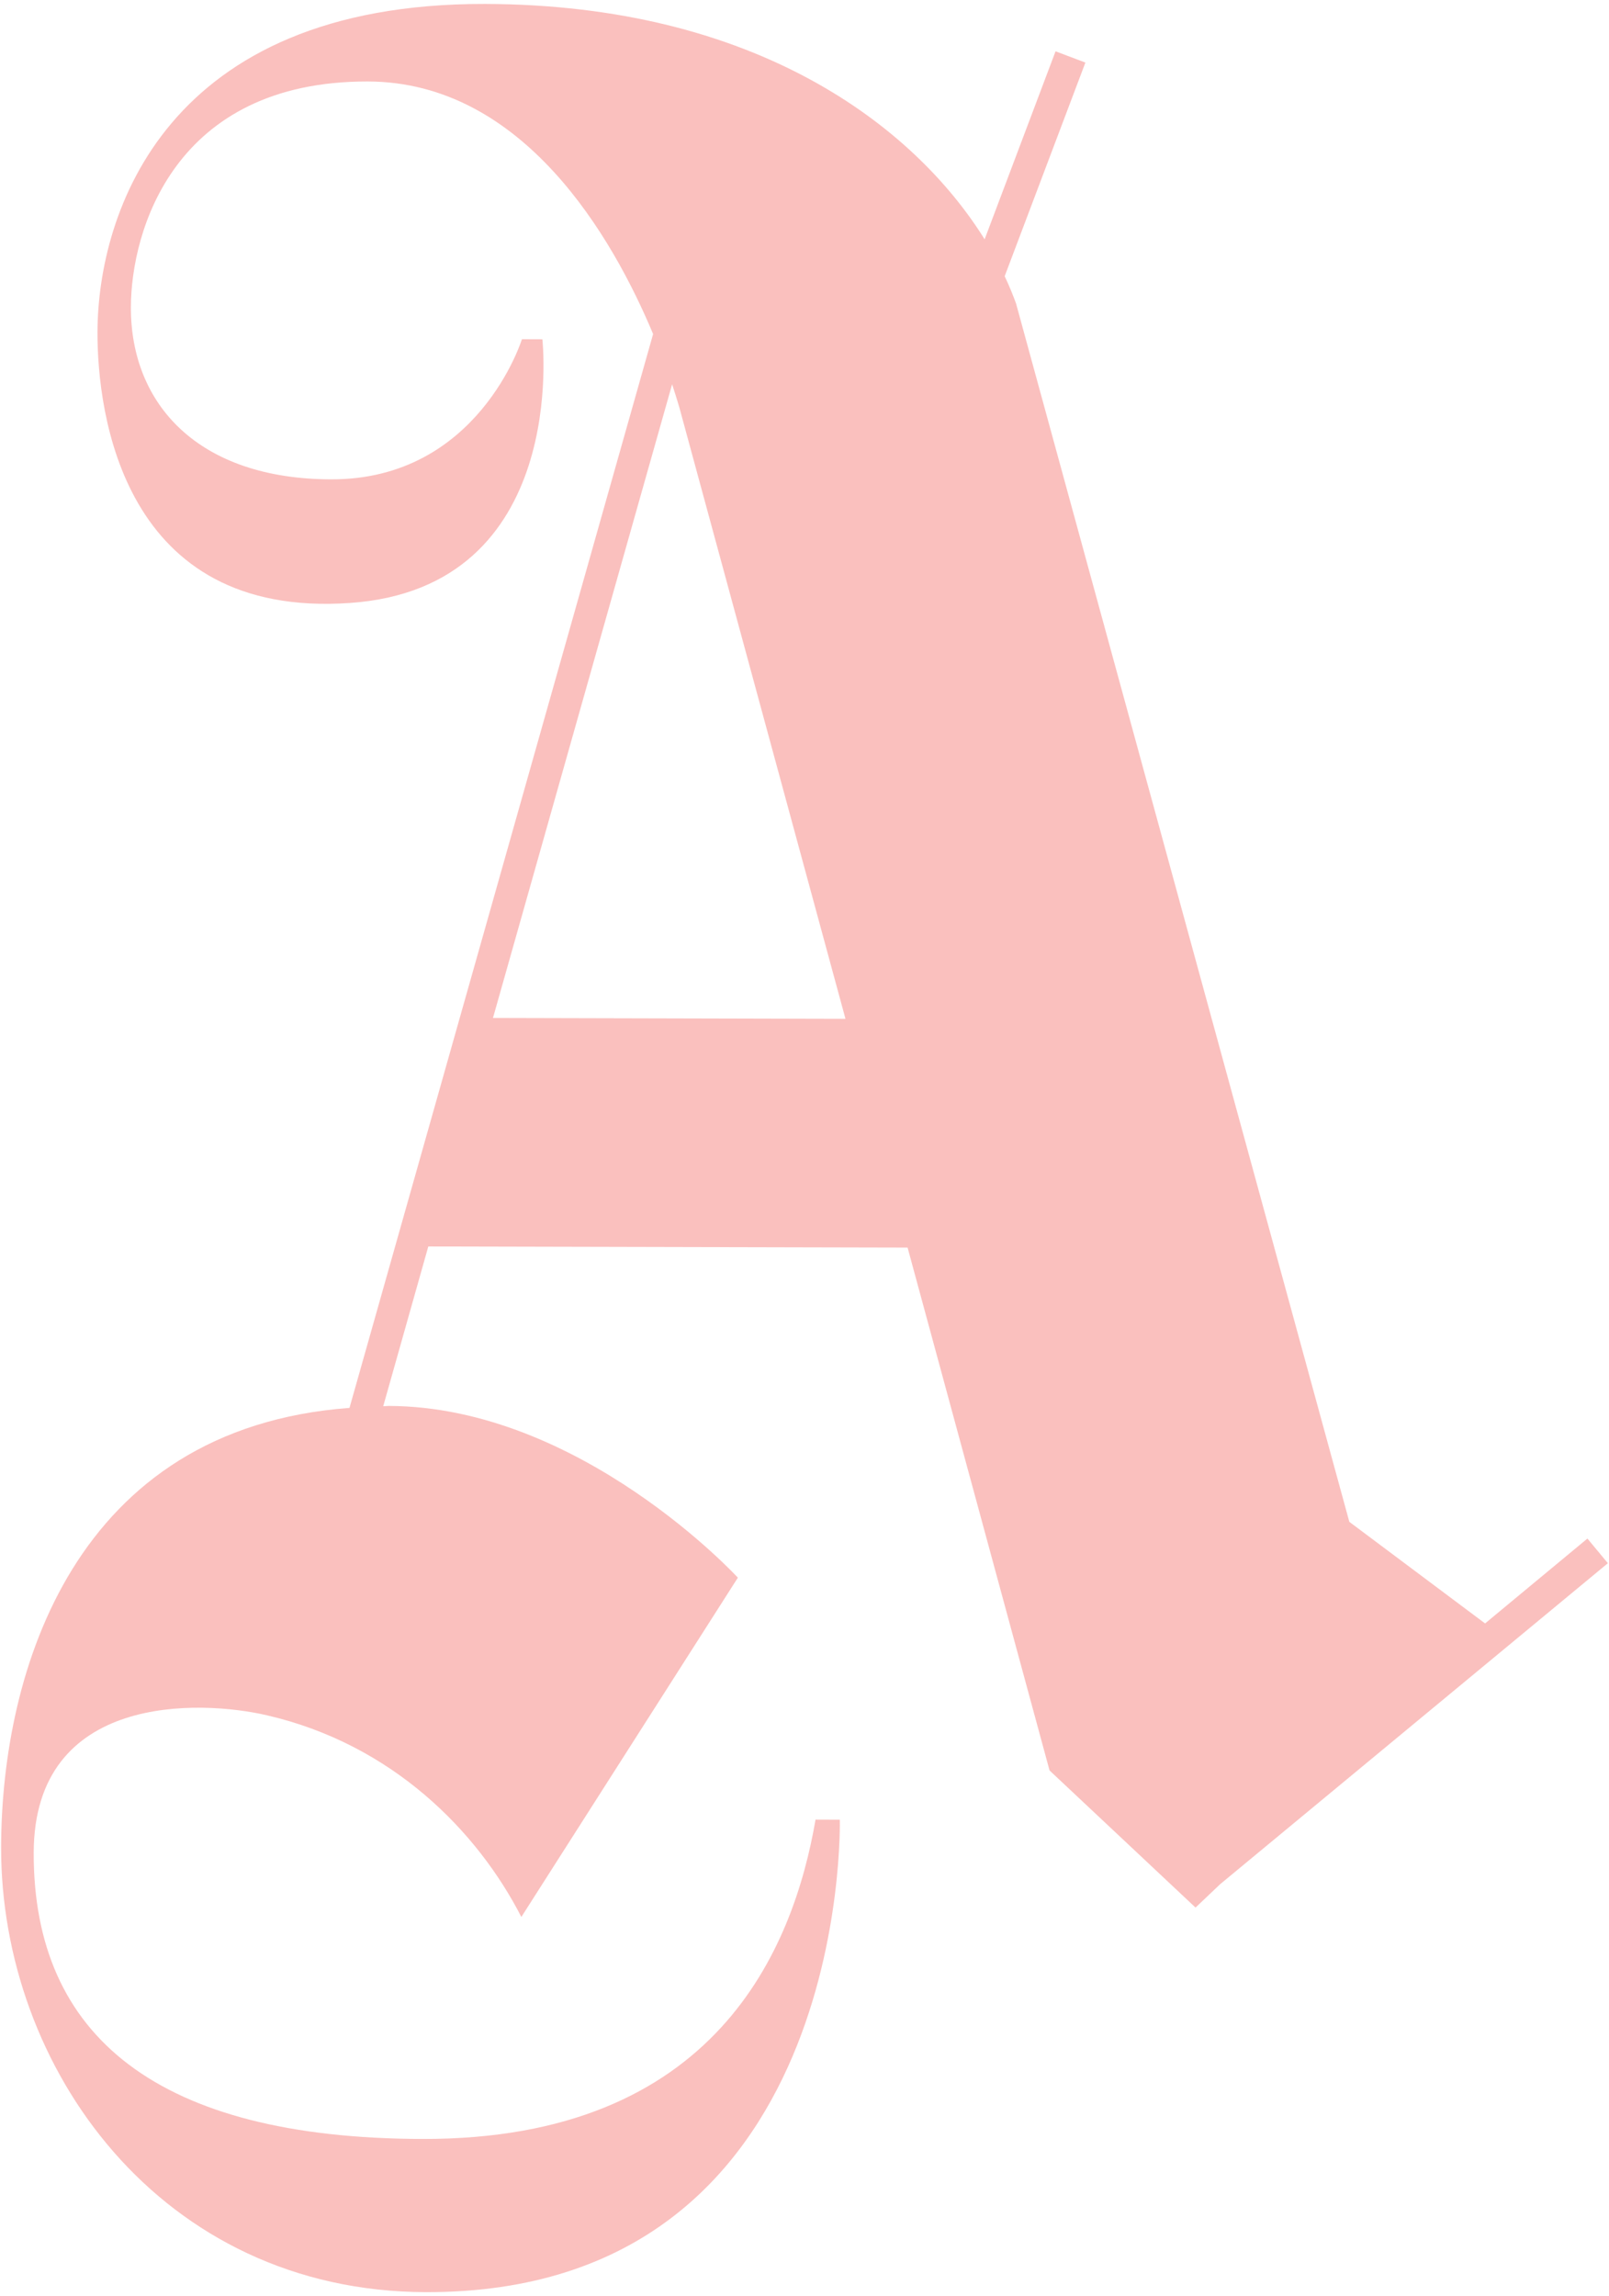 <?xml version="1.0" encoding="utf-8"?>
<!-- Generator: Adobe Illustrator 16.0.4, SVG Export Plug-In . SVG Version: 6.00 Build 0)  -->
<!DOCTYPE svg PUBLIC "-//W3C//DTD SVG 1.1//EN" "http://www.w3.org/Graphics/SVG/1.1/DTD/svg11.dtd">
<svg version="1.1" id="Ebene_1" xmlns="http://www.w3.org/2000/svg" xmlns:xlink="http://www.w3.org/1999/xlink" x="0px" y="0px"
	 width="272px" height="388px" viewBox="0 0 272 388" enable-background="new 0 0 272 388" xml:space="preserve">
<g>
	<g>
		<defs>
			<rect id="SVGID_1_" x="0.188" y="0.669" width="271.623" height="386.661"/>
		</defs>
		<clipPath id="SVGID_2_">
			<use xlink:href="#SVGID_1_"  overflow="visible"/>
		</clipPath>
		<path clip-path="url(#SVGID_2_)" fill="#FAC0BE" d="M83.337,172.017L113.62,64.938c0.786,2.396,1.225,3.92,1.225,3.92
			l28.082,103.305L83.337,172.017z M251.05,274.33l-22.946-17.166L171.759,51.28c-0.538-1.484-1.182-3.053-1.92-4.604l13.646-36.101
			l-5.045-1.905l-11.99,31.768C154.566,21.355,127.873,0.769,81.956,0.669C28.021,0.545,16.547,35.984,16.478,56.12
			c-0.03,13.768,4.317,48.446,42.664,45.771C96.366,99.335,91.69,57.335,91.69,57.335l-3.459-0.013c0,0-7.362,23.744-32.238,23.679
			c-22.462-0.041-33.902-12.67-33.868-29.075c0.031-12.909,7.287-38.222,40.048-38.158c26.346,0.063,41.446,26.447,48.234,42.68
			L59.08,237.907C12.613,241.379,0.274,282.33,0.188,312.08c-0.092,37.312,26.93,75.146,71.828,75.25
			c71.968,0.162,69.953-79.83,69.953-79.83l-4.103-0.014c-3.746,21.742-16.81,54.084-66.459,53.957
			c-44.683-0.096-65.782-17.31-65.71-48.371c0.061-26.975,28.082-25.844,39.375-23.231c21.331,4.914,35.673,19.679,43.062,34.091
			l36.601-57.336c0,0-26.593-28.931-59.036-29.021c-0.314,0-0.615,0.054-0.916,0.054l7.622-26.998l81.021,0.188l24,88.354
			l24.678,23.172l4.156-3.947l65.549-54.244l-3.457-4.166L251.05,274.33z"/>
	</g>
</g>
</svg>
